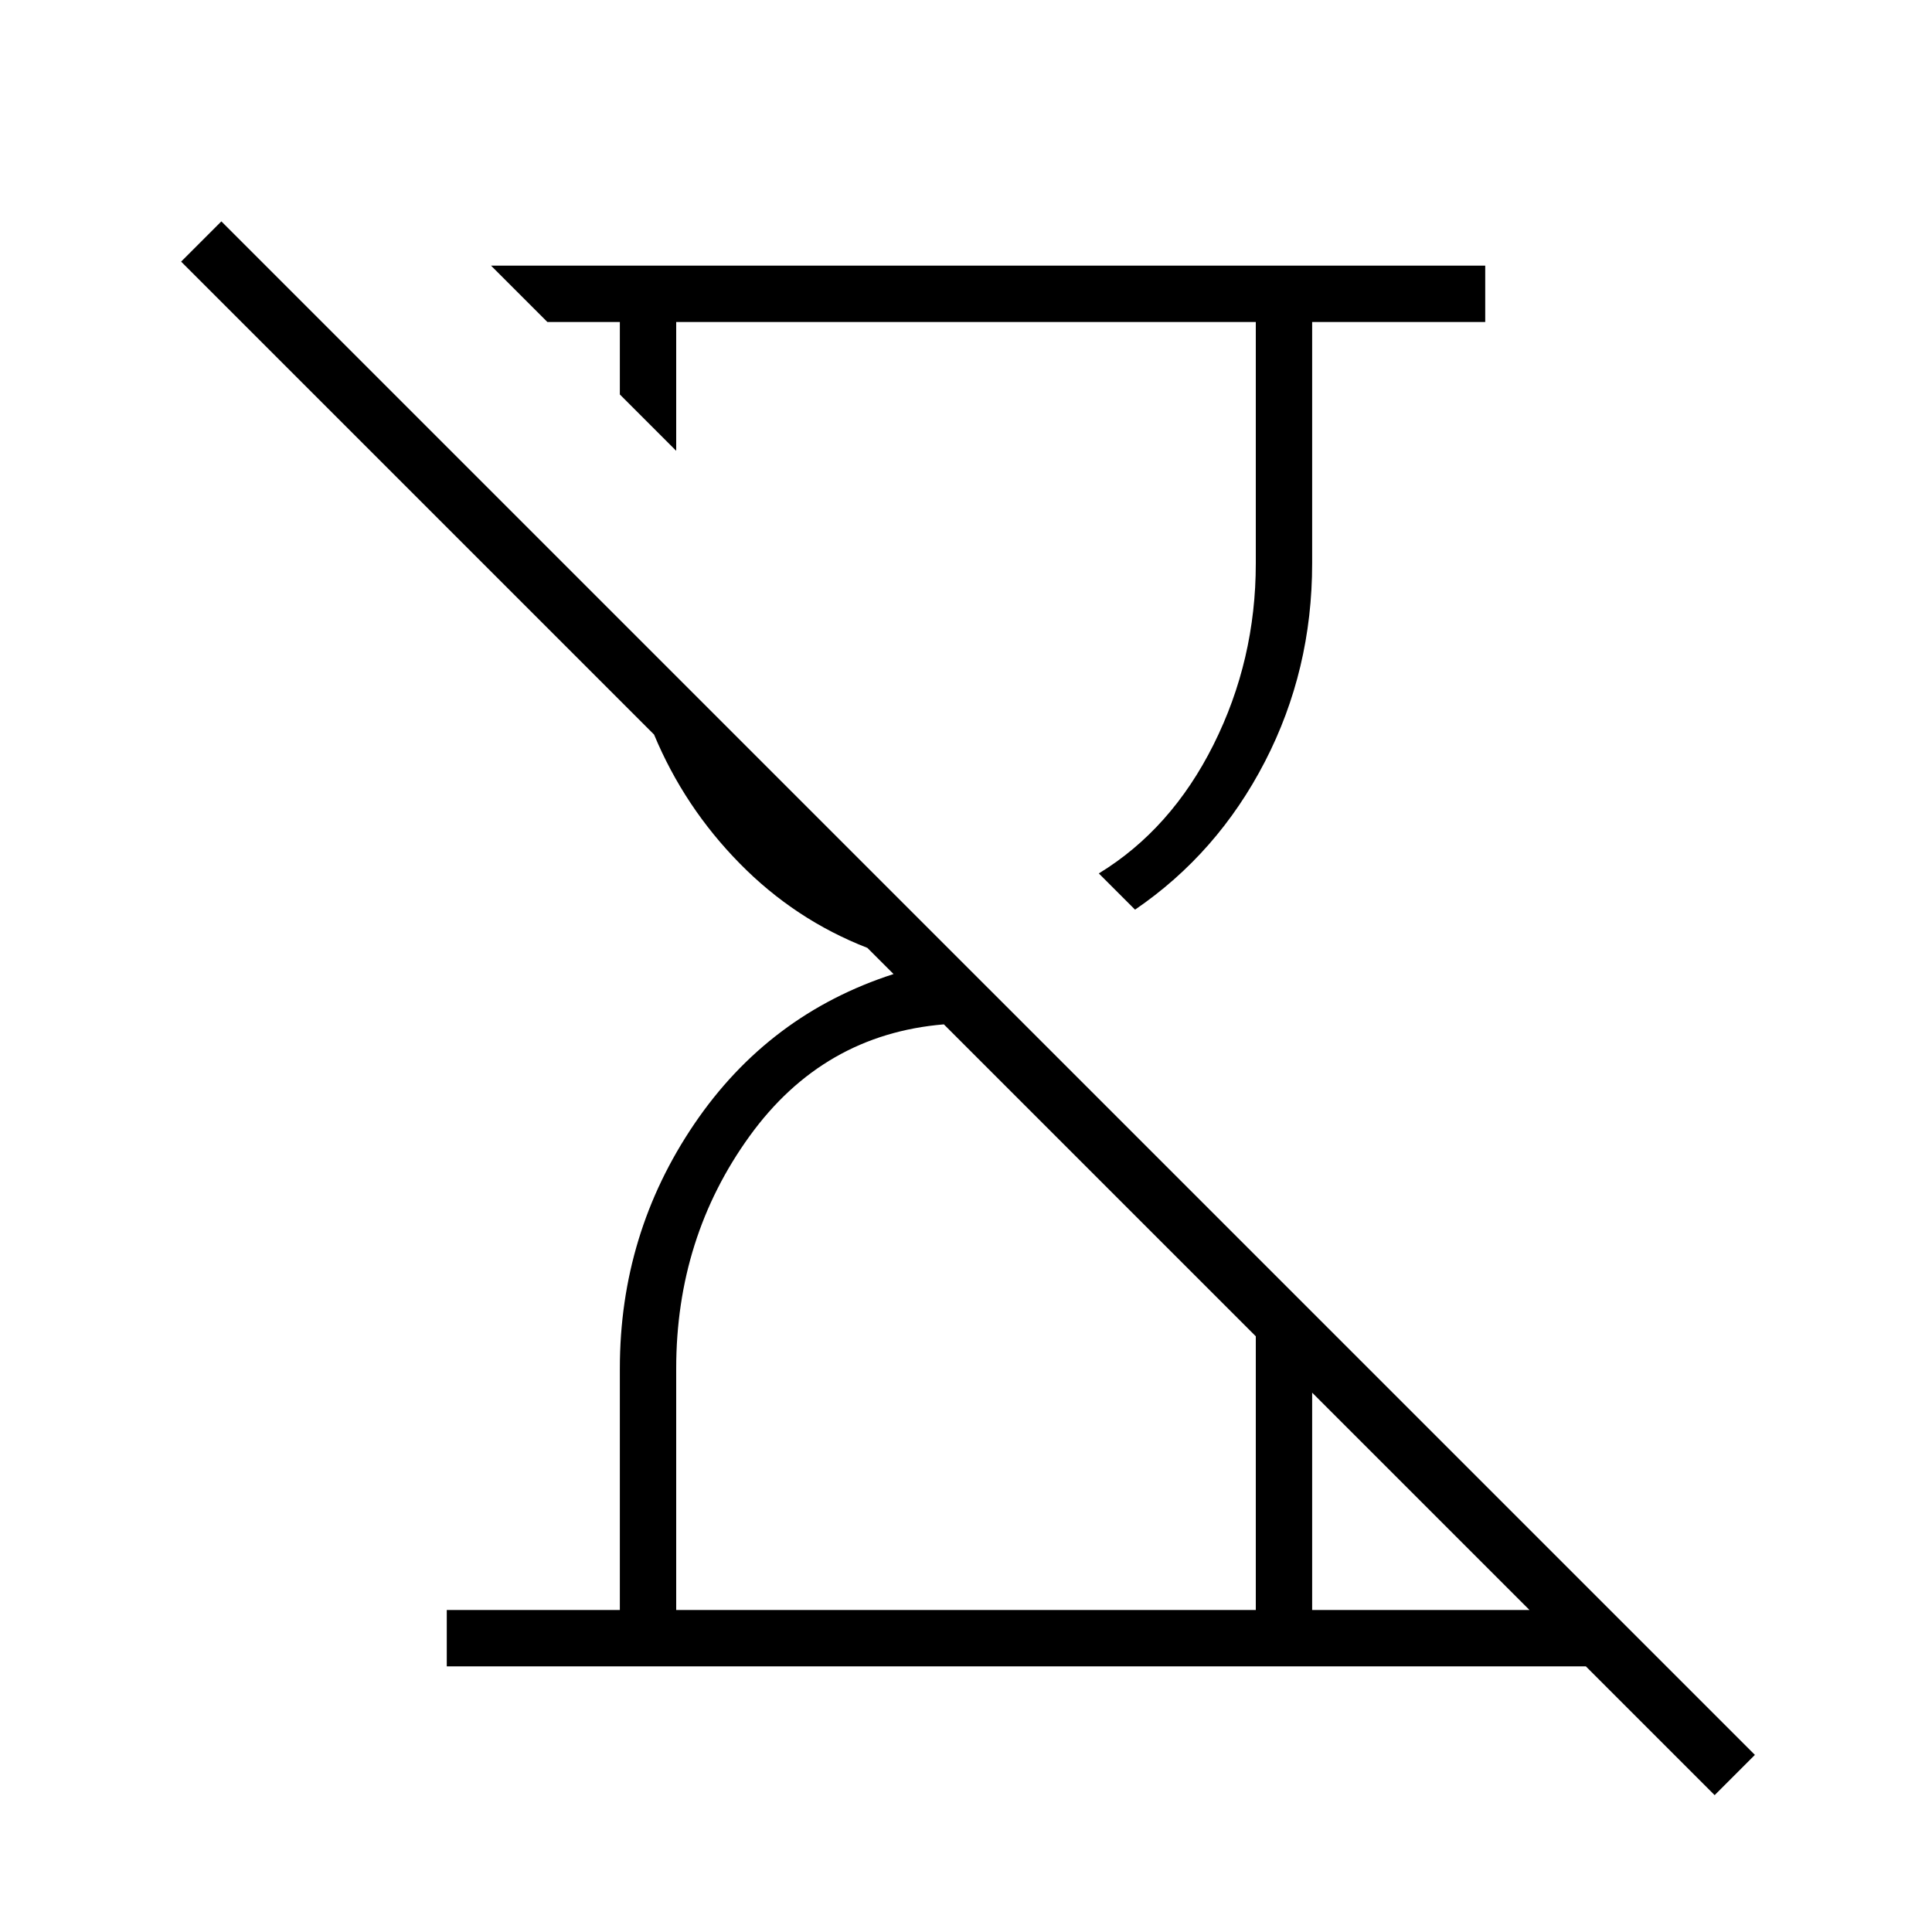 <svg xmlns="http://www.w3.org/2000/svg" height="24" width="24"><path d="m21.3 22.3-1.6-1.6H5.55V20H7.7v-3q0-1.675.925-3.038Q9.55 12.6 11.1 12.1l-.325-.325q-.9-.35-1.587-1.05-.688-.7-1.063-1.6L2.25 3.25l.5-.5L21.8 21.8Zm-7.2-11-.45-.45q.9-.55 1.425-1.6T15.6 7V4H8.4v1.6l-.7-.7V4h-.9l-.7-.7h12.35V4H16.3v3q0 1.325-.587 2.462Q15.125 10.6 14.1 11.3ZM8.4 20h7.2v-3.4l-3.875-3.875q-1.5.125-2.413 1.388Q8.4 15.375 8.4 17Zm7.9 0H19l-2.7-2.7Z"/></svg>